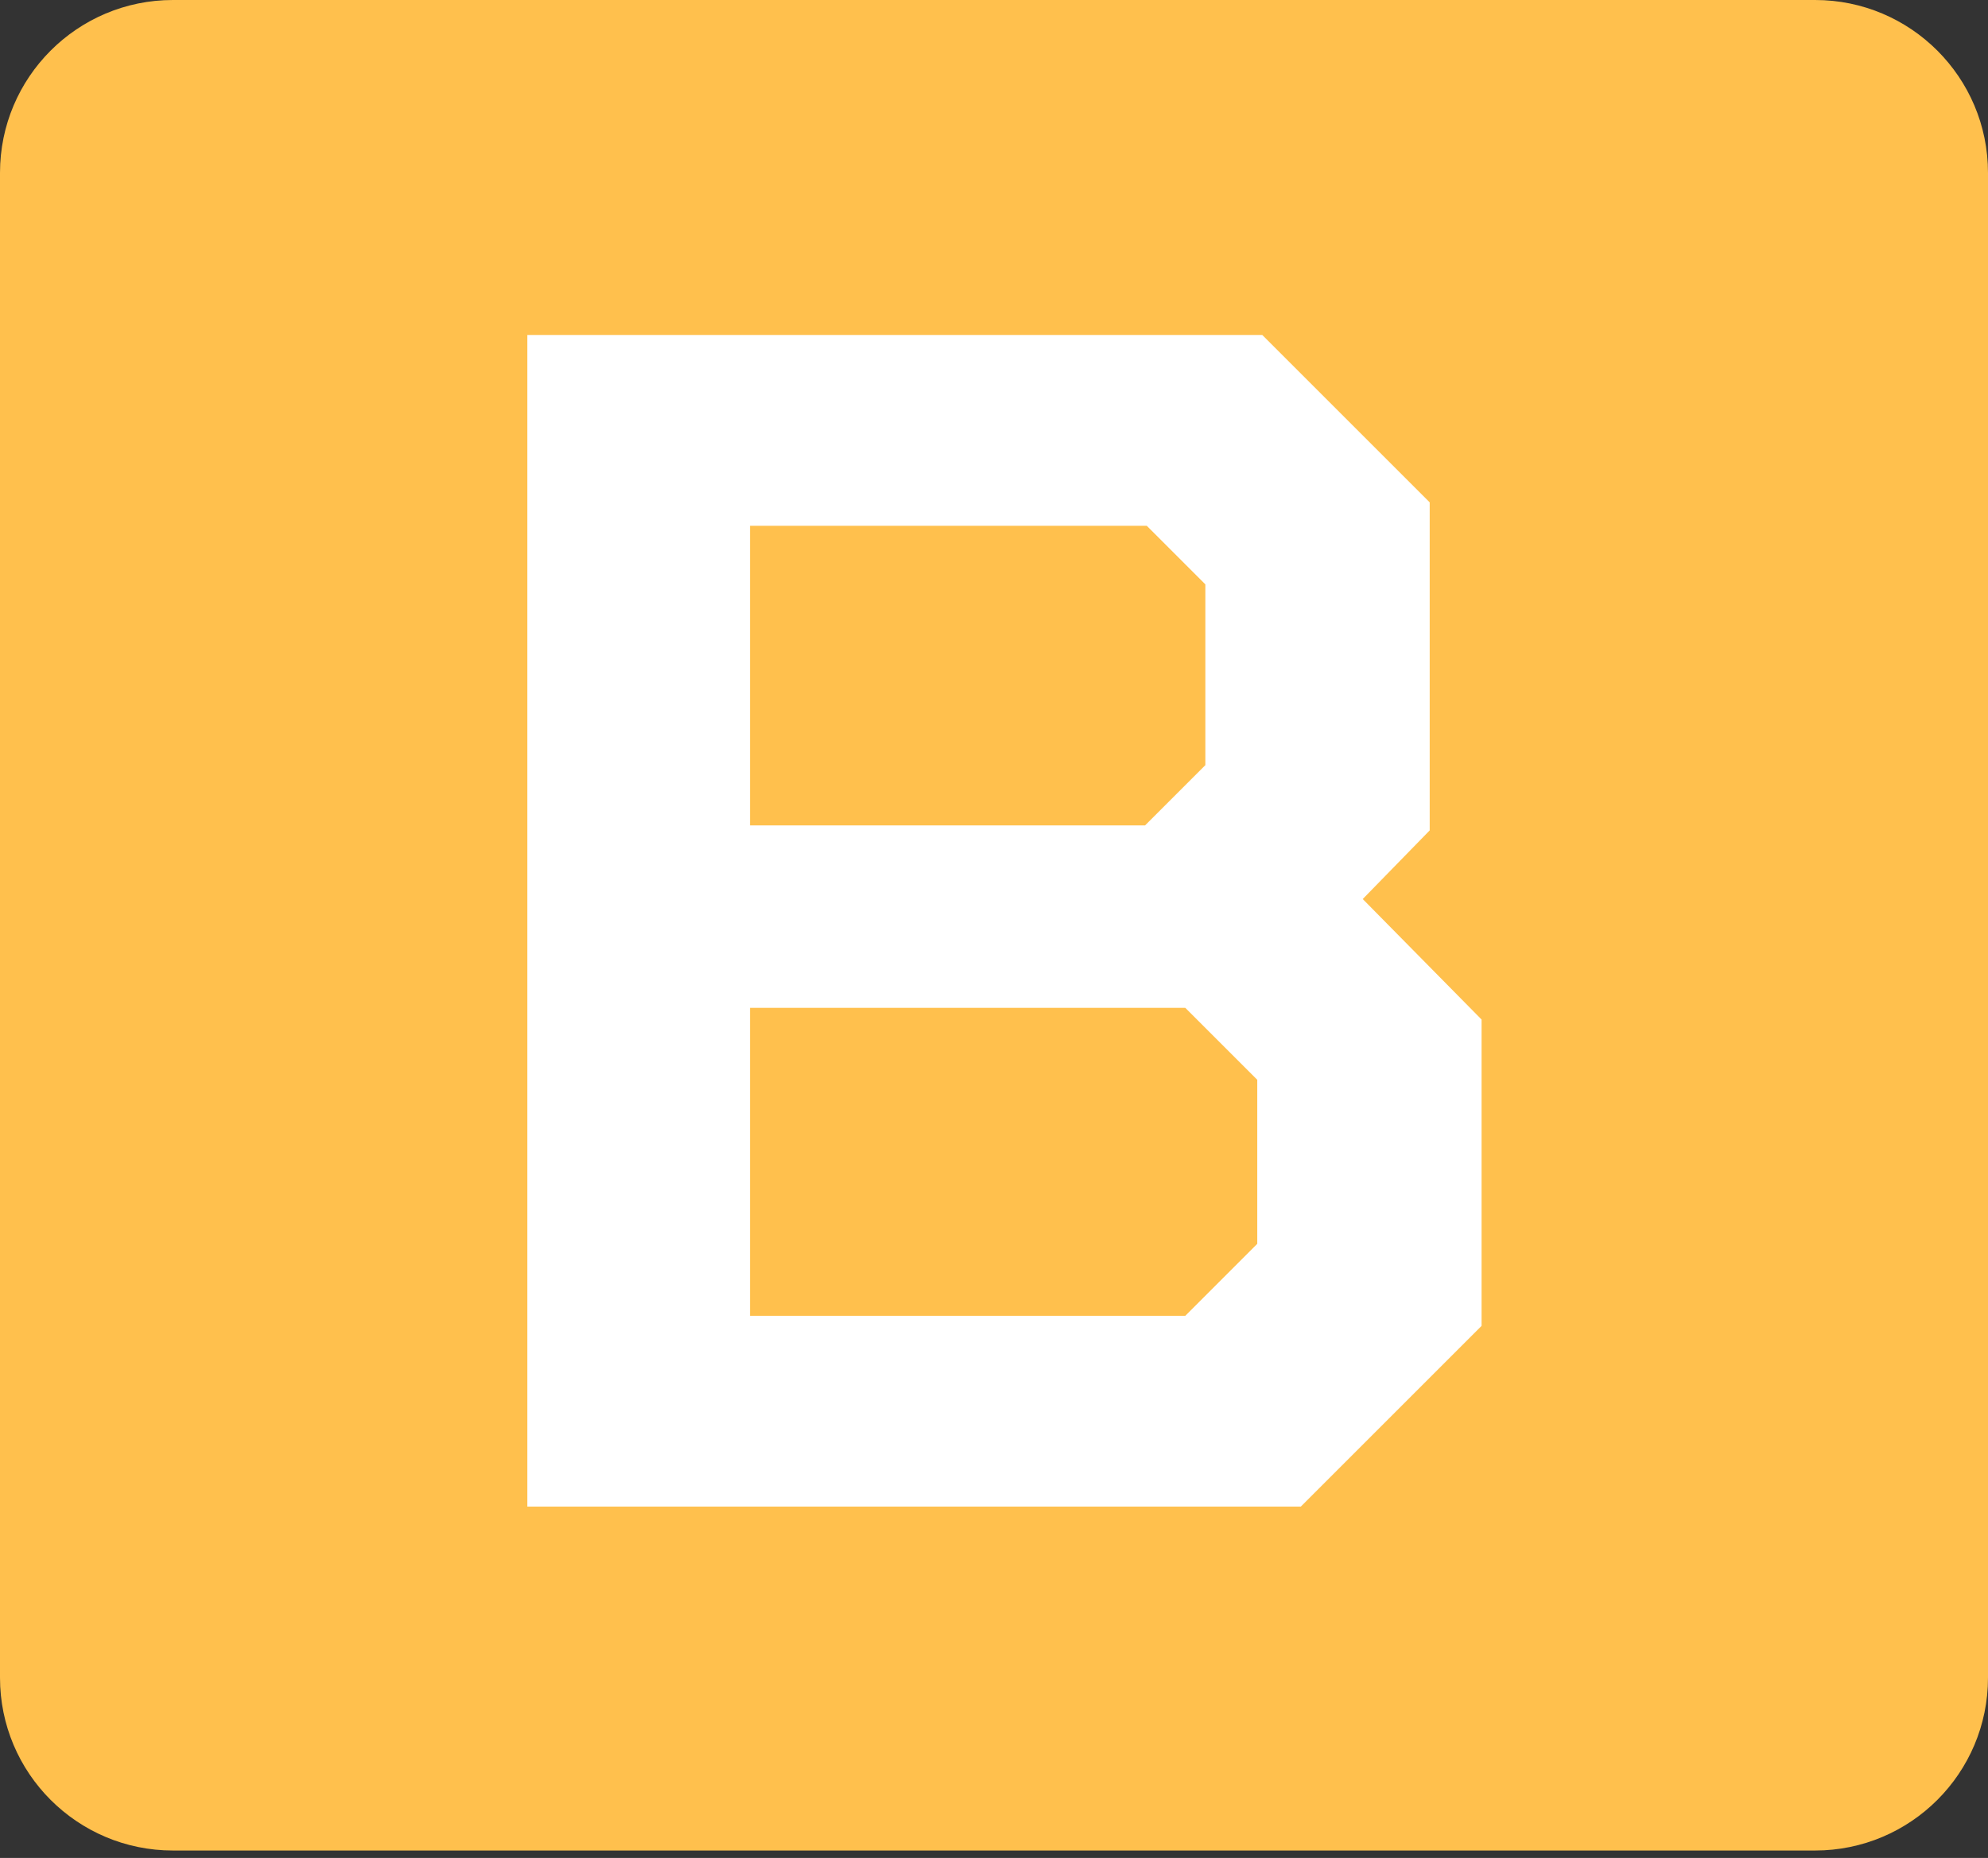 <svg width="92" height="86" viewBox="0 0 92 86" fill="none" xmlns="http://www.w3.org/2000/svg">
<rect x="0" y="0" width="92" height="86" fill="#333333" stroke="none"/>
<path d="M84 0H8C3.582 0 0 3.582 0 8V77.655C0 82.073 3.582 85.655 8 85.655H84C88.418 85.655 92 82.073 92 77.655V8C92 3.582 88.418 0 84 0Z" fill="#FFC04D"/>
<path d="M24.404 15.505H58.415L66.163 23.253V38.437L63.064 41.614L68.564 47.192V61.37L60.197 69.737H24.404V15.505ZM52.992 38.205L55.781 35.416V27.049L53.07 24.337H34.708V38.205H52.992ZM54.852 60.905L58.183 57.573V49.981L54.852 46.65H34.708V60.905H54.852Z" fill="white"/>
</svg>
